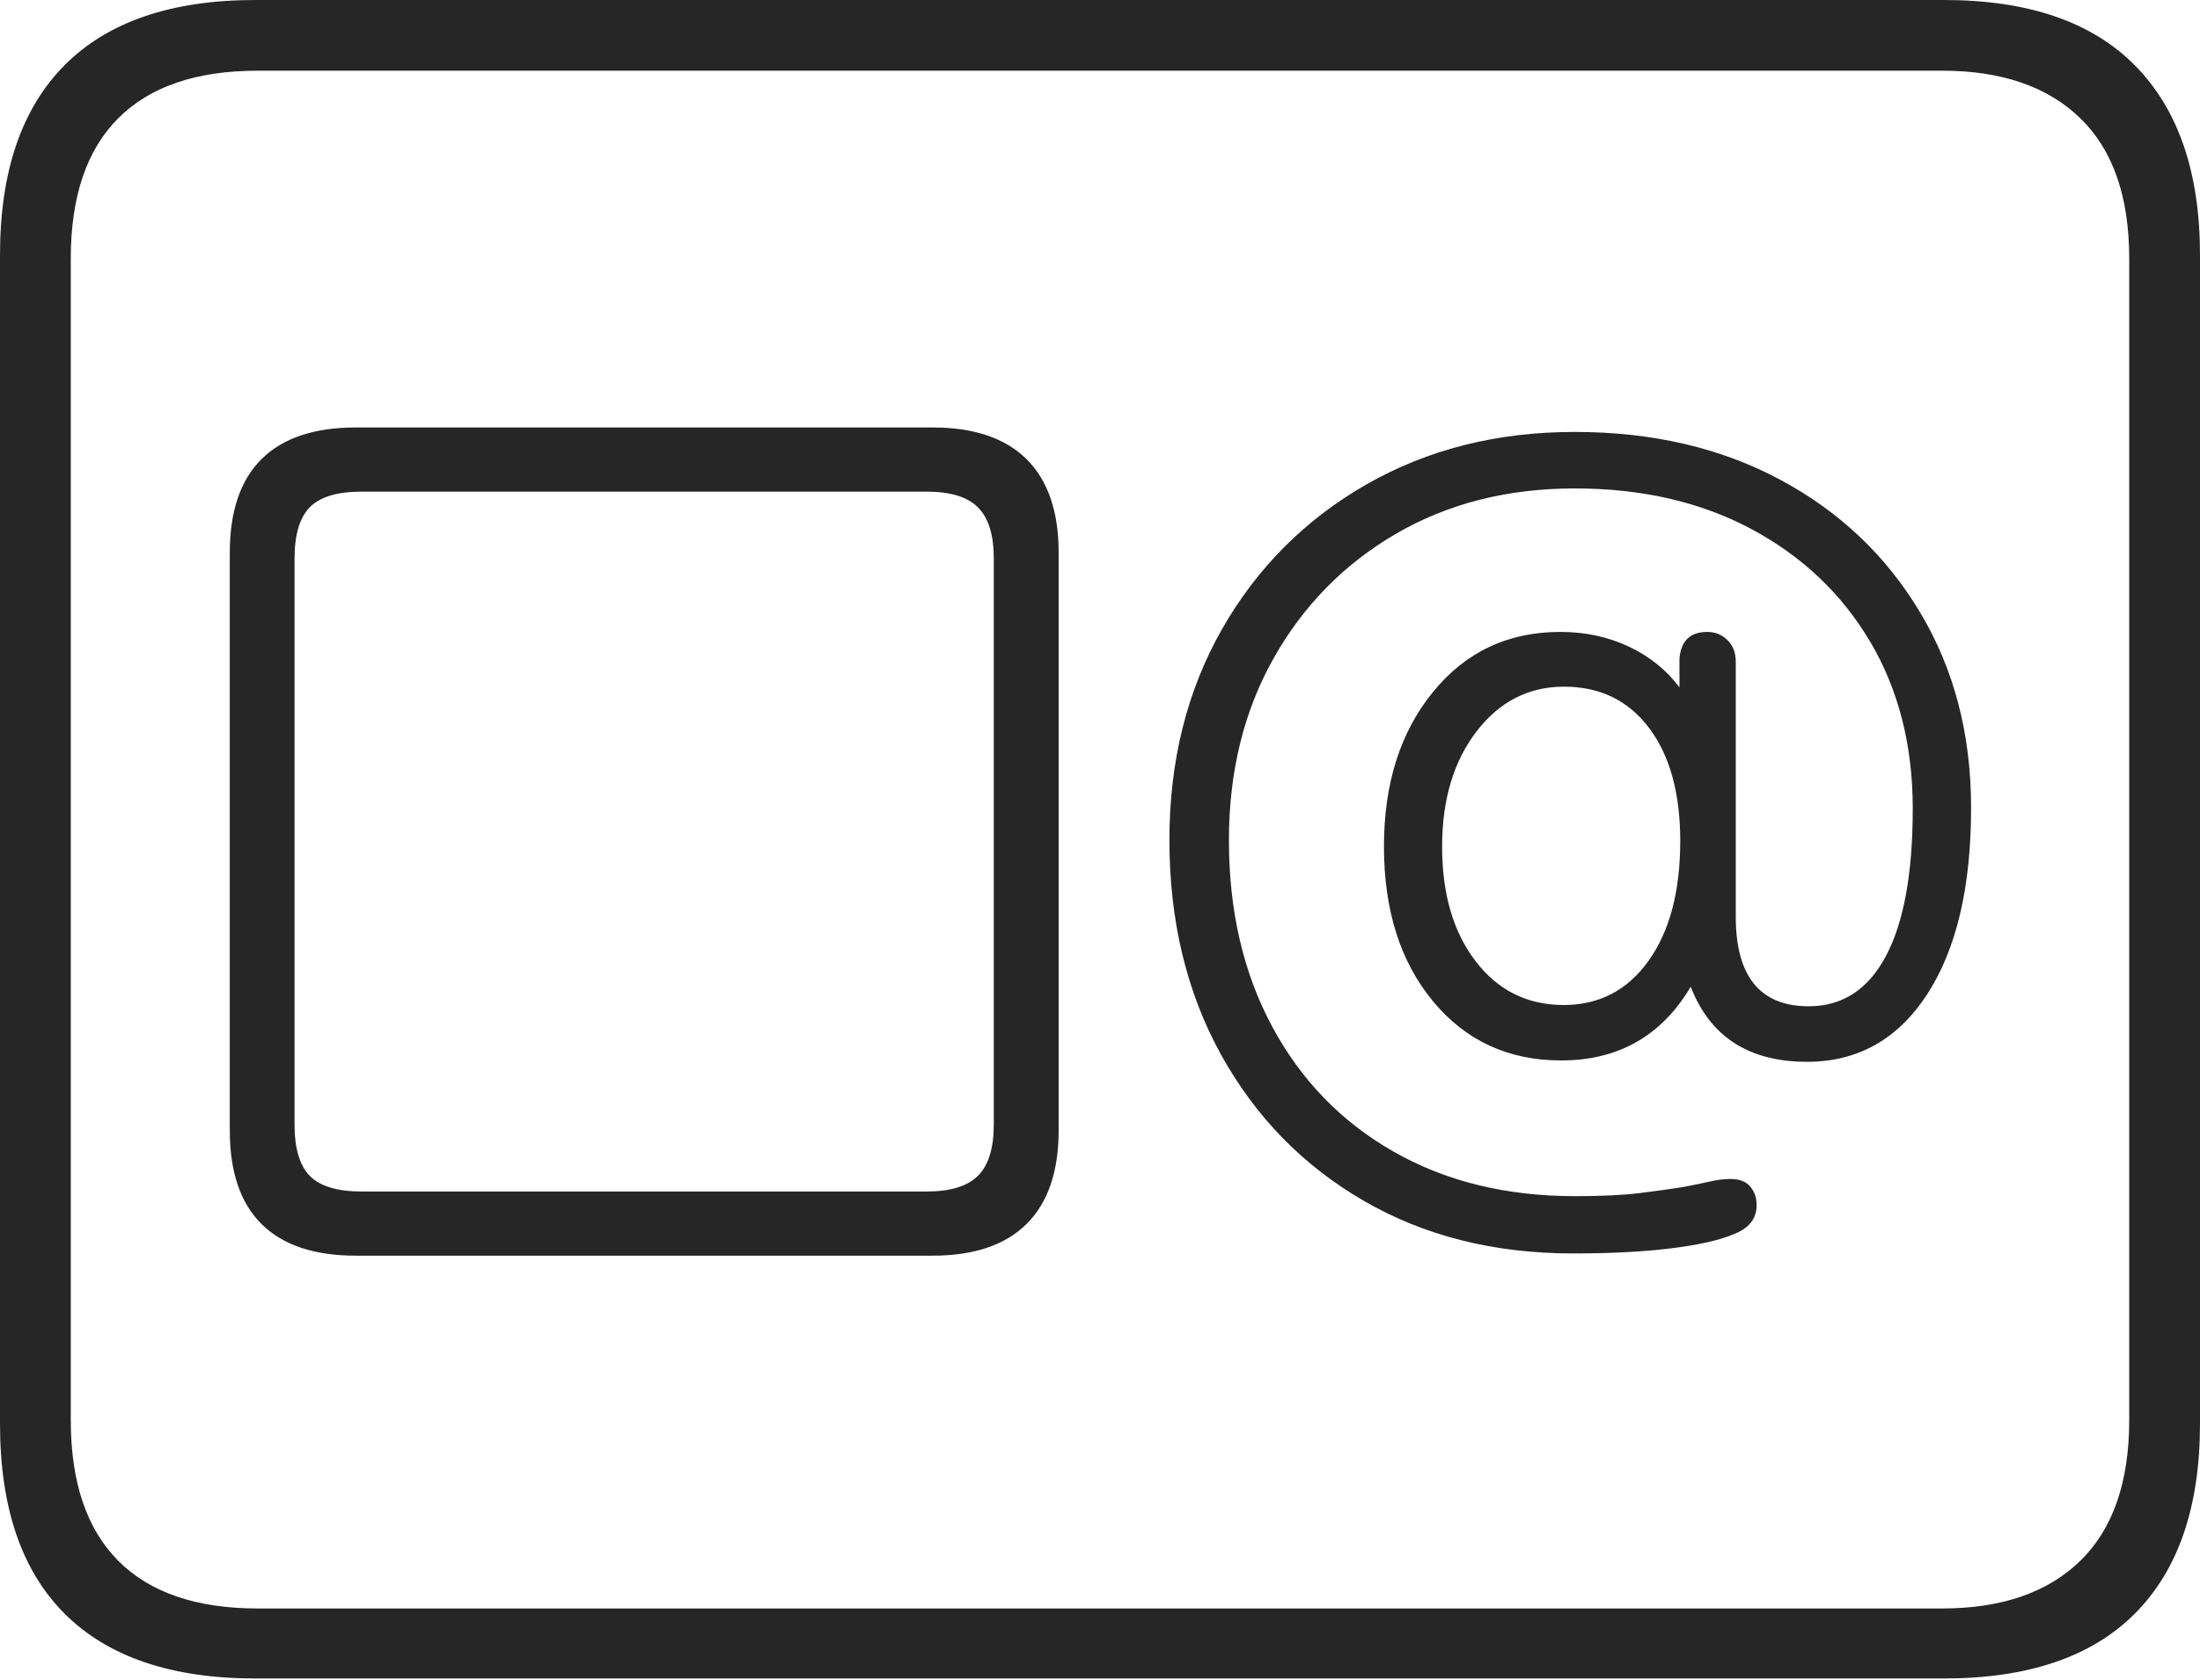 <?xml version="1.0" encoding="UTF-8"?>
<!--Generator: Apple Native CoreSVG 175-->
<!DOCTYPE svg
PUBLIC "-//W3C//DTD SVG 1.1//EN"
       "http://www.w3.org/Graphics/SVG/1.1/DTD/svg11.dtd">
<svg version="1.1" xmlns="http://www.w3.org/2000/svg" xmlns:xlink="http://www.w3.org/1999/xlink" width="22.662" height="17.303">
 <g>
  <rect height="17.303" opacity="0" width="22.662" x="0" y="0"/>
  <path d="M3.665 12.934L9.607 12.934Q10.246 12.934 10.576 12.606Q10.905 12.278 10.905 11.644L10.905 5.693Q10.905 5.059 10.576 4.731Q10.246 4.403 9.607 4.403L3.665 4.403Q3.025 4.403 2.696 4.727Q2.367 5.052 2.367 5.693L2.367 11.644Q2.367 12.286 2.696 12.61Q3.025 12.934 3.665 12.934ZM3.726 12.273Q3.352 12.273 3.193 12.114Q3.034 11.954 3.034 11.583L3.034 5.754Q3.034 5.383 3.193 5.223Q3.352 5.064 3.726 5.064L9.546 5.064Q9.913 5.064 10.075 5.227Q10.237 5.39 10.237 5.754L10.237 11.583Q10.237 11.947 10.075 12.11Q9.913 12.273 9.546 12.273ZM16.202 12.911Q16.786 12.911 17.21 12.859Q17.635 12.806 17.848 12.717Q18.095 12.626 18.095 12.415Q18.095 12.3 18.029 12.222Q17.963 12.144 17.827 12.144Q17.728 12.144 17.619 12.169Q17.511 12.194 17.332 12.228Q17.149 12.257 16.892 12.289Q16.634 12.321 16.225 12.321Q15.158 12.321 14.353 11.861Q13.549 11.402 13.104 10.573Q12.659 9.745 12.659 8.655Q12.659 7.599 13.118 6.783Q13.577 5.966 14.38 5.498Q15.184 5.031 16.221 5.031Q17.259 5.031 18.042 5.45Q18.825 5.869 19.264 6.609Q19.703 7.35 19.703 8.329Q19.703 9.328 19.427 9.847Q19.152 10.365 18.632 10.365Q17.88 10.365 17.88 9.442L17.88 6.816Q17.88 6.676 17.794 6.593Q17.709 6.509 17.586 6.509Q17.323 6.509 17.3 6.784L17.3 7.08Q17.098 6.811 16.778 6.66Q16.457 6.509 16.073 6.509Q15.264 6.509 14.76 7.129Q14.256 7.748 14.256 8.718Q14.256 9.704 14.761 10.313Q15.266 10.923 16.081 10.923Q16.966 10.923 17.416 10.164Q17.716 10.937 18.614 10.937Q19.399 10.937 19.852 10.241Q20.304 9.545 20.304 8.32Q20.304 7.185 19.78 6.31Q19.257 5.434 18.339 4.942Q17.42 4.449 16.221 4.449Q15.021 4.449 14.075 4.99Q13.129 5.532 12.587 6.482Q12.046 7.433 12.046 8.652Q12.046 9.9 12.577 10.862Q13.108 11.823 14.045 12.367Q14.982 12.911 16.202 12.911ZM16.108 10.352Q15.546 10.352 15.201 9.902Q14.855 9.452 14.855 8.72Q14.855 7.997 15.209 7.535Q15.563 7.073 16.111 7.073Q16.666 7.073 16.987 7.498Q17.308 7.924 17.308 8.662Q17.308 9.44 16.982 9.896Q16.656 10.352 16.108 10.352ZM2.63 17.289L20.024 17.289Q21.328 17.289 21.995 16.617Q22.662 15.944 22.662 14.665L22.662 2.627Q22.662 1.355 21.995 0.677Q21.328 0 20.024 0L2.63 0Q1.336 0 0.668 0.669Q0 1.338 0 2.627L0 14.665Q0 15.959 0.668 16.624Q1.336 17.289 2.63 17.289ZM2.657 16.568Q1.707 16.568 1.218 16.077Q0.729 15.585 0.729 14.627L0.729 2.665Q0.729 1.707 1.218 1.218Q1.707 0.728 2.657 0.728L20.005 0.728Q20.924 0.728 21.429 1.218Q21.933 1.707 21.933 2.665L21.933 14.627Q21.933 15.585 21.429 16.077Q20.924 16.568 20.005 16.568Z" fill="rgba(0,0,0,0.85)"/>
 </g>
</svg>
